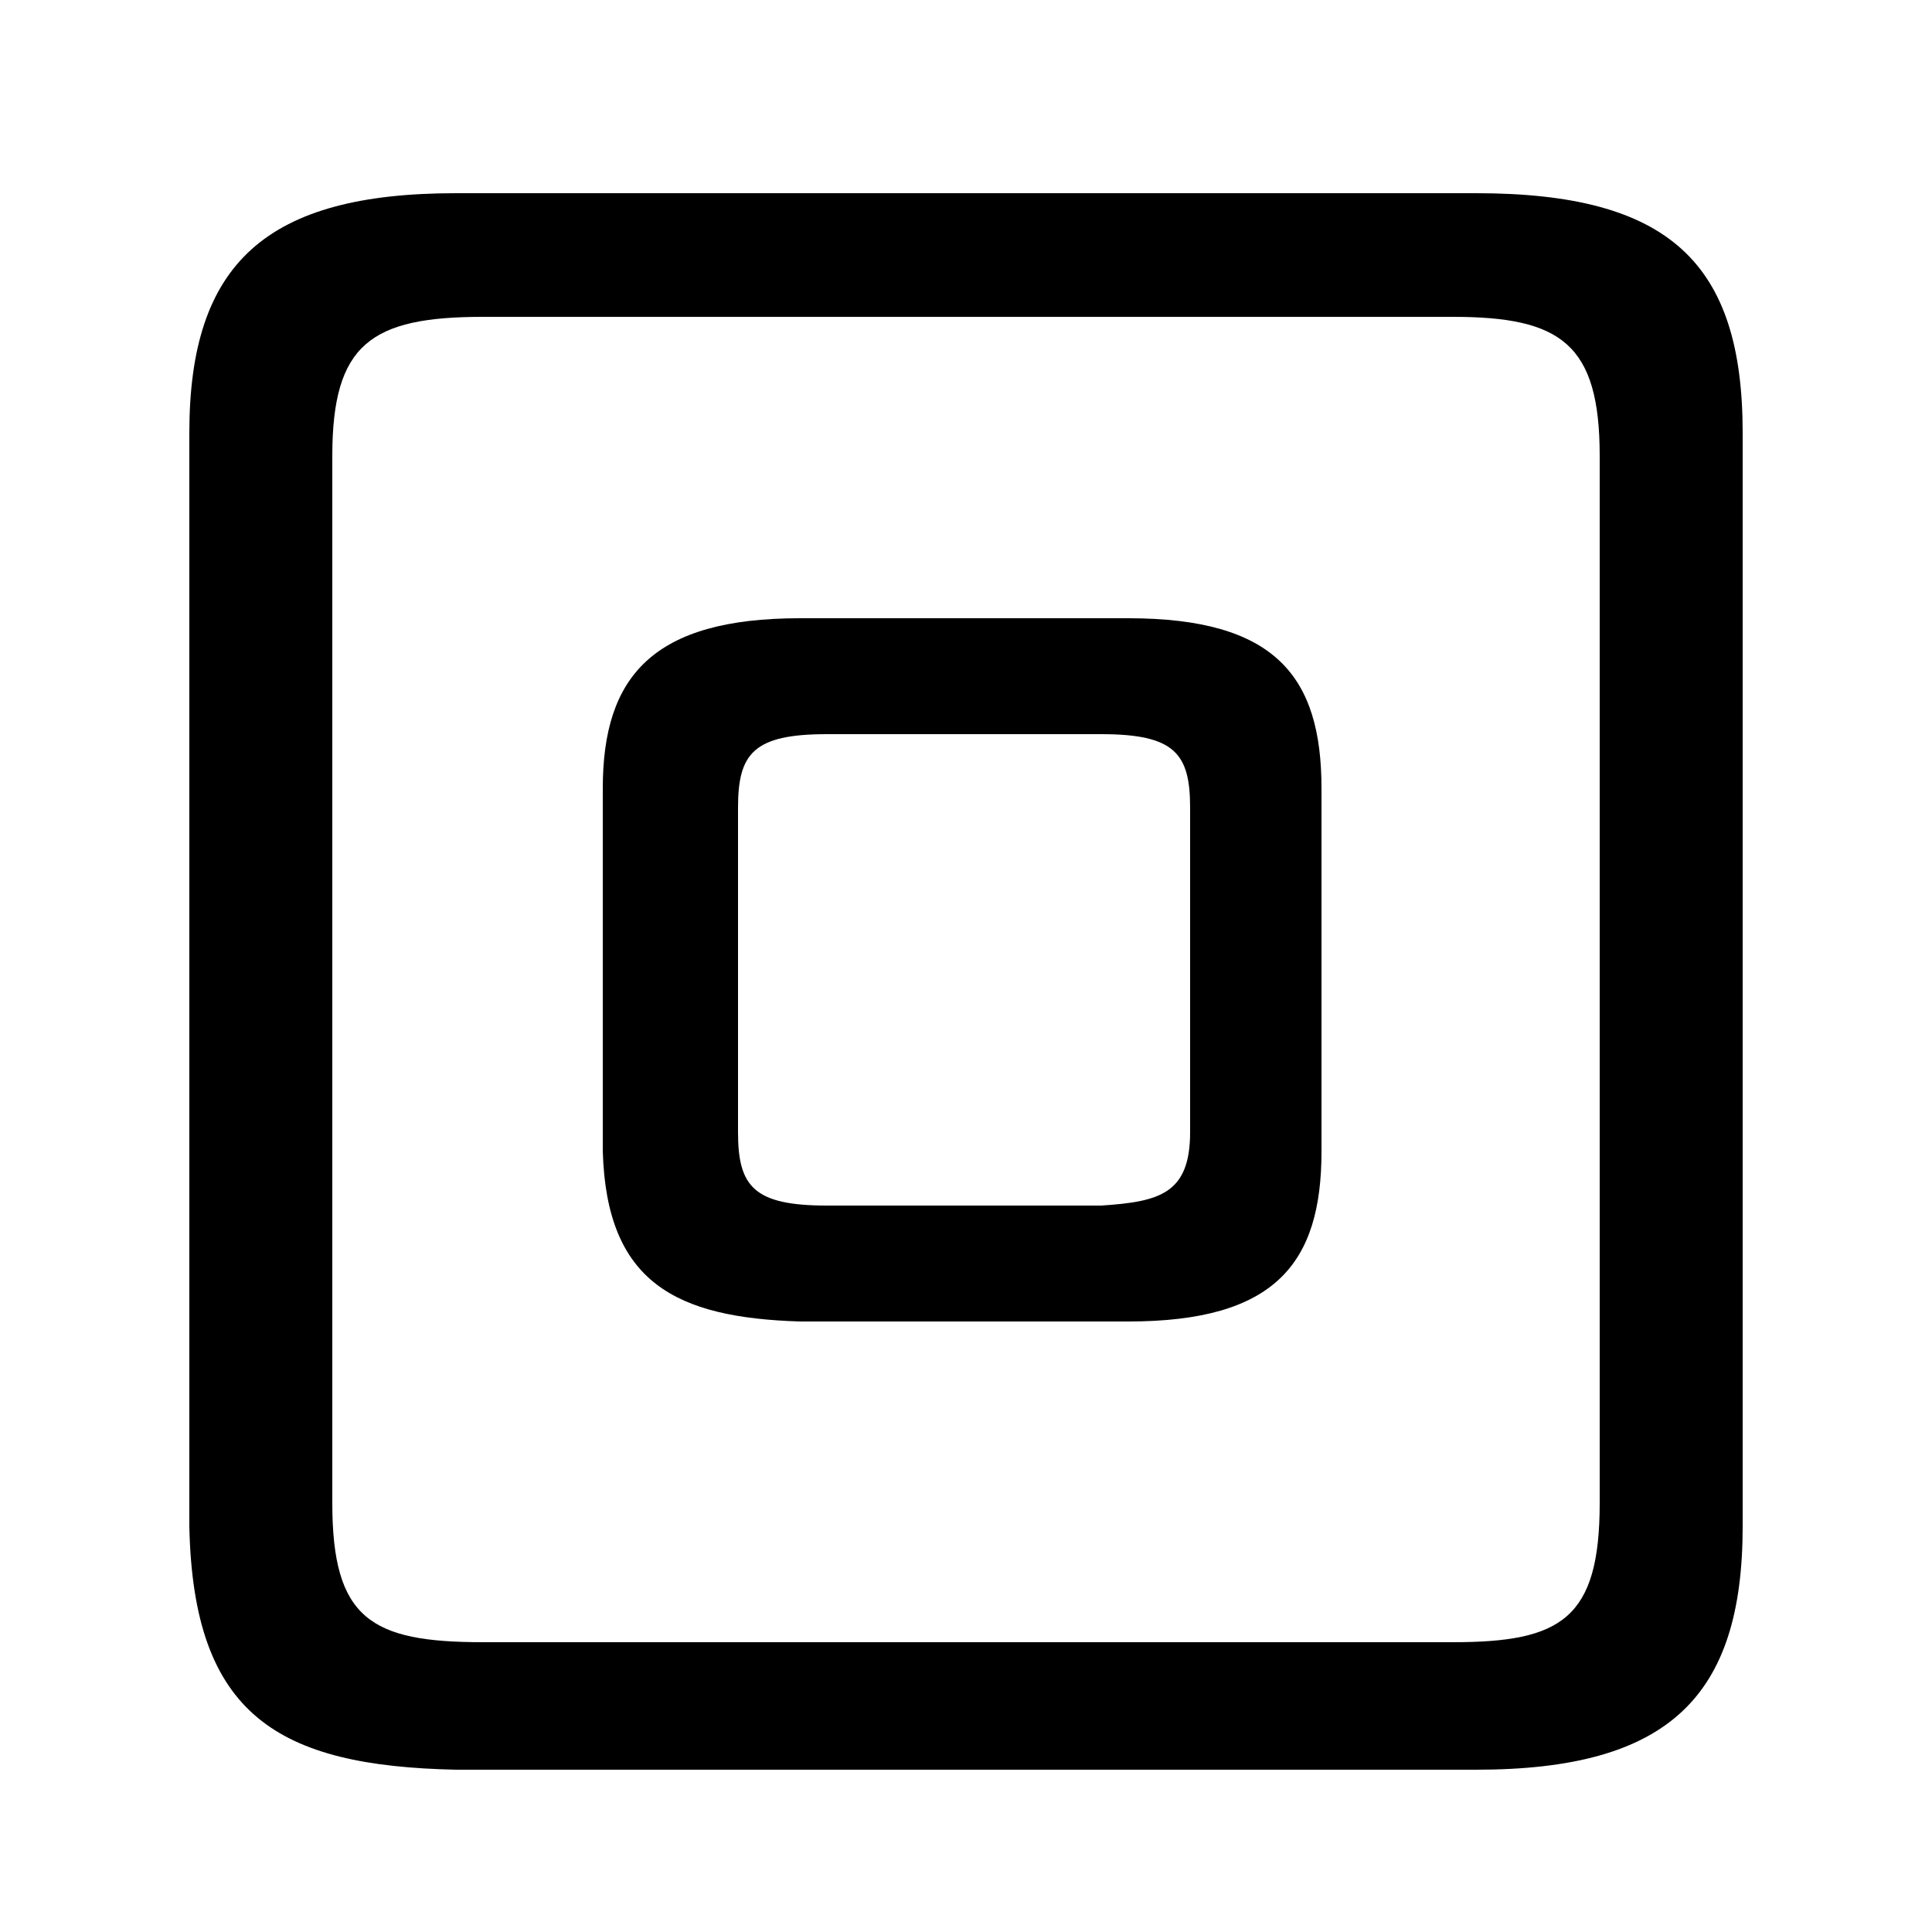 <svg xmlns="http://www.w3.org/2000/svg" viewBox="0 -44.0 50.0 50.0">
    <rect x="0" y="-44.0" width="50.0" height="50.0" fill="#808080" stroke="none"/>
    <g transform="scale(1, -1)">
        <!-- ボディの枠 -->
        <rect x="0" y="-6.0" width="50.0" height="50.0"
            stroke="white" fill="white"/>
        <!-- グリフ座標系の原点 -->
        <circle cx="0" cy="0" r="5" fill="white"/>
        <!-- グリフのアウトライン -->
        <g style="fill:black;stroke:#000000;stroke-width:0;stroke-linecap:round;stroke-linejoin:round;">
        <path d="M 29.2 9.8 C 33.0 9.8 34.2 11.3 34.2 14.2 L 34.2 23.6 C 34.2 26.5 33.0 28.0 29.2 28.0 L 20.7 28.0 C 16.9 28.0 15.6 26.5 15.6 23.6 L 15.6 14.2 C 15.7 10.8 17.5 9.9 20.7 9.8 Z M 21.4 12.8 C 19.5 12.8 19.1 13.3 19.1 14.7 L 19.1 23.1 C 19.1 24.5 19.5 25.0 21.4 25.0 L 28.5 25.0 C 30.4 25.0 30.8 24.5 30.8 23.1 L 30.8 14.7 C 30.8 13.1 30.0 12.9 28.5 12.8 Z M 38.2 -1.8 C 43.2 -1.8 45.1 0.1 45.1 4.5 L 45.1 32.8 C 45.1 37.2 43.2 39.0 38.2 39.0 L 11.8 39.0 C 6.9 39.0 4.9 37.2 4.9 32.8 L 4.9 4.5 C 5.0 -0.4 7.2 -1.7 11.8 -1.8 Z M 12.5 1.5 C 9.6 1.5 8.6 2.1 8.6 5.1 L 8.6 32.2 C 8.6 35.1 9.6 35.8 12.5 35.8 L 37.6 35.8 C 40.4 35.8 41.4 35.1 41.4 32.2 L 41.4 5.1 C 41.4 2.1 40.4 1.5 37.6 1.5 Z"/>
    </g>
    </g>
</svg>
